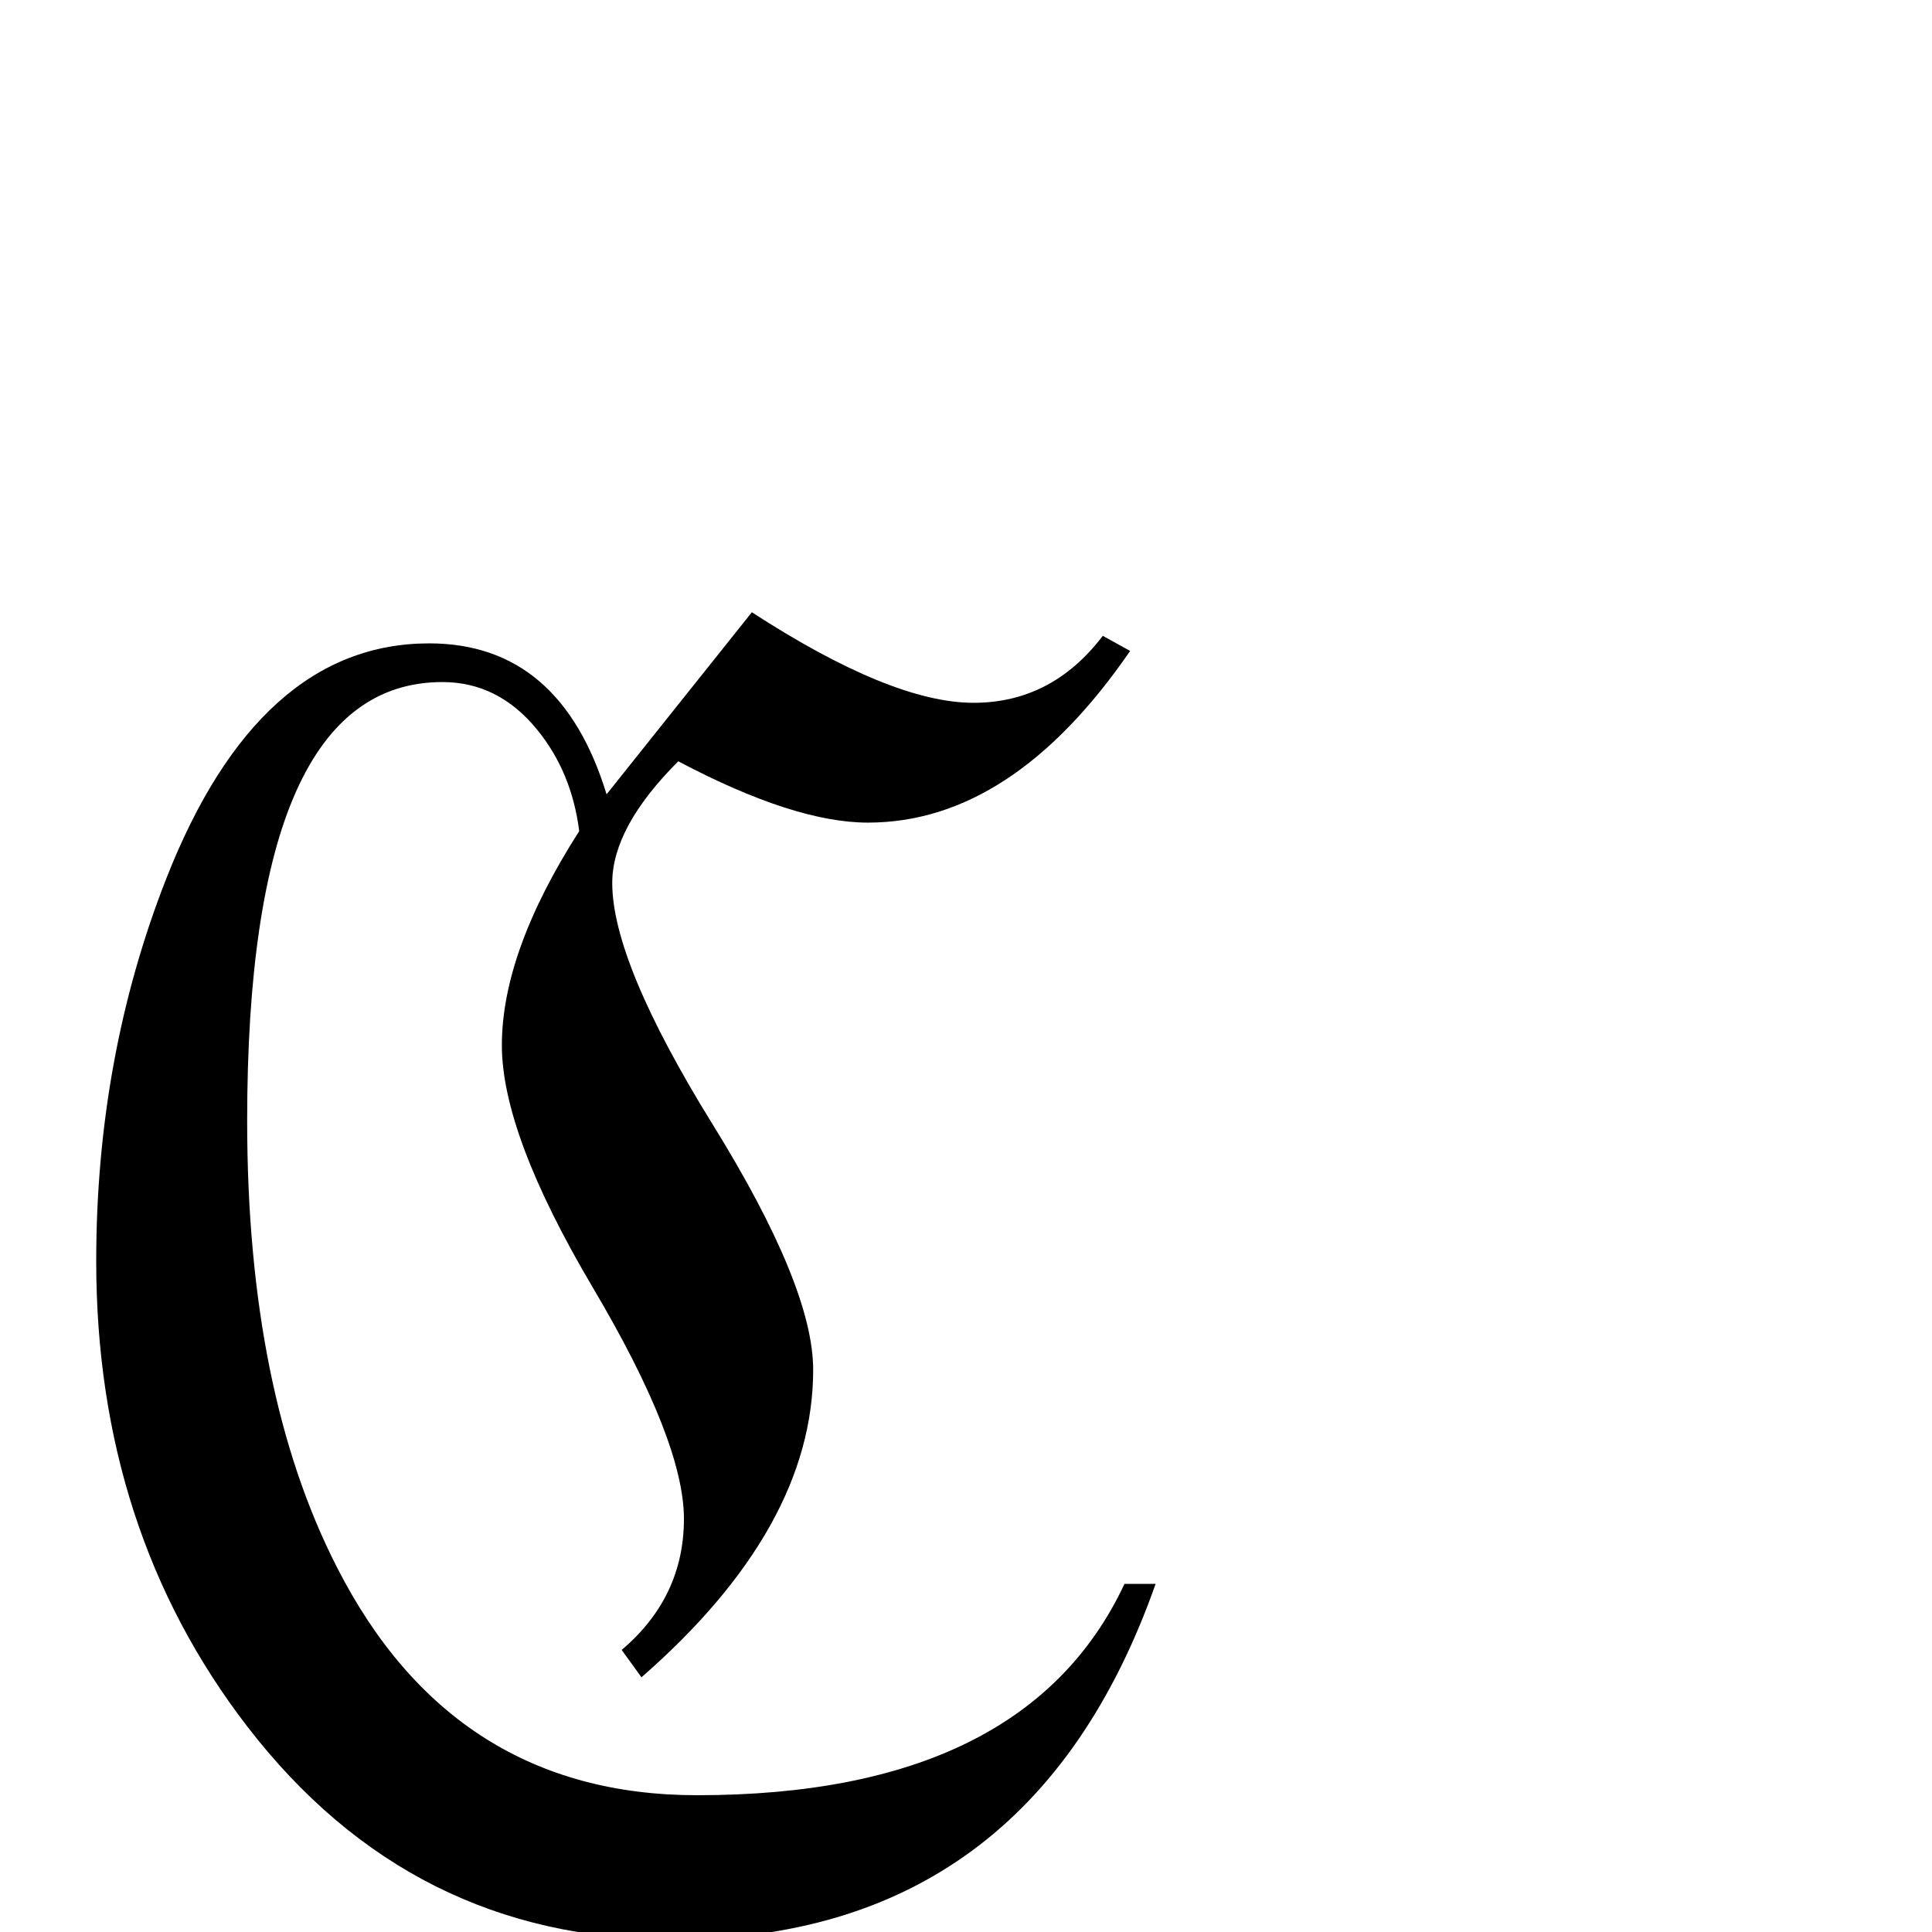 <?xml version="1.0" standalone="no"?>
<!DOCTYPE svg PUBLIC "-//W3C//DTD SVG 1.1//EN" "http://www.w3.org/Graphics/SVG/1.1/DTD/svg11.dtd" >
<svg viewBox="0 -442 2048 2048">
  <g transform="matrix(1 0 0 -1 0 1606)">
   <path fill="currentColor"
d="M1225 369q-133 -377 -512 -377q-277 0 -451 226q-160 208 -160 493q0 216 74 405q98 250 279 250q139 0 188 -160l154 193q148 -96 235 -96q83 0 137 71l29 -16q-125 -182 -278 -182q-78 0 -201 65q-70 -70 -70 -129q0 -84 106.5 -256t106.5 -260q0 -167 -182 -326
l-21 29q66 56 66 139q0 82 -96.5 245t-96.5 257q0 99 82 227q-8 63 -45 108q-41 50 -100 50q-207 0 -207 -465q0 -287 95 -473q123 -242 382 -242q348 0 453 224h33z" />
  </g>

</svg>

